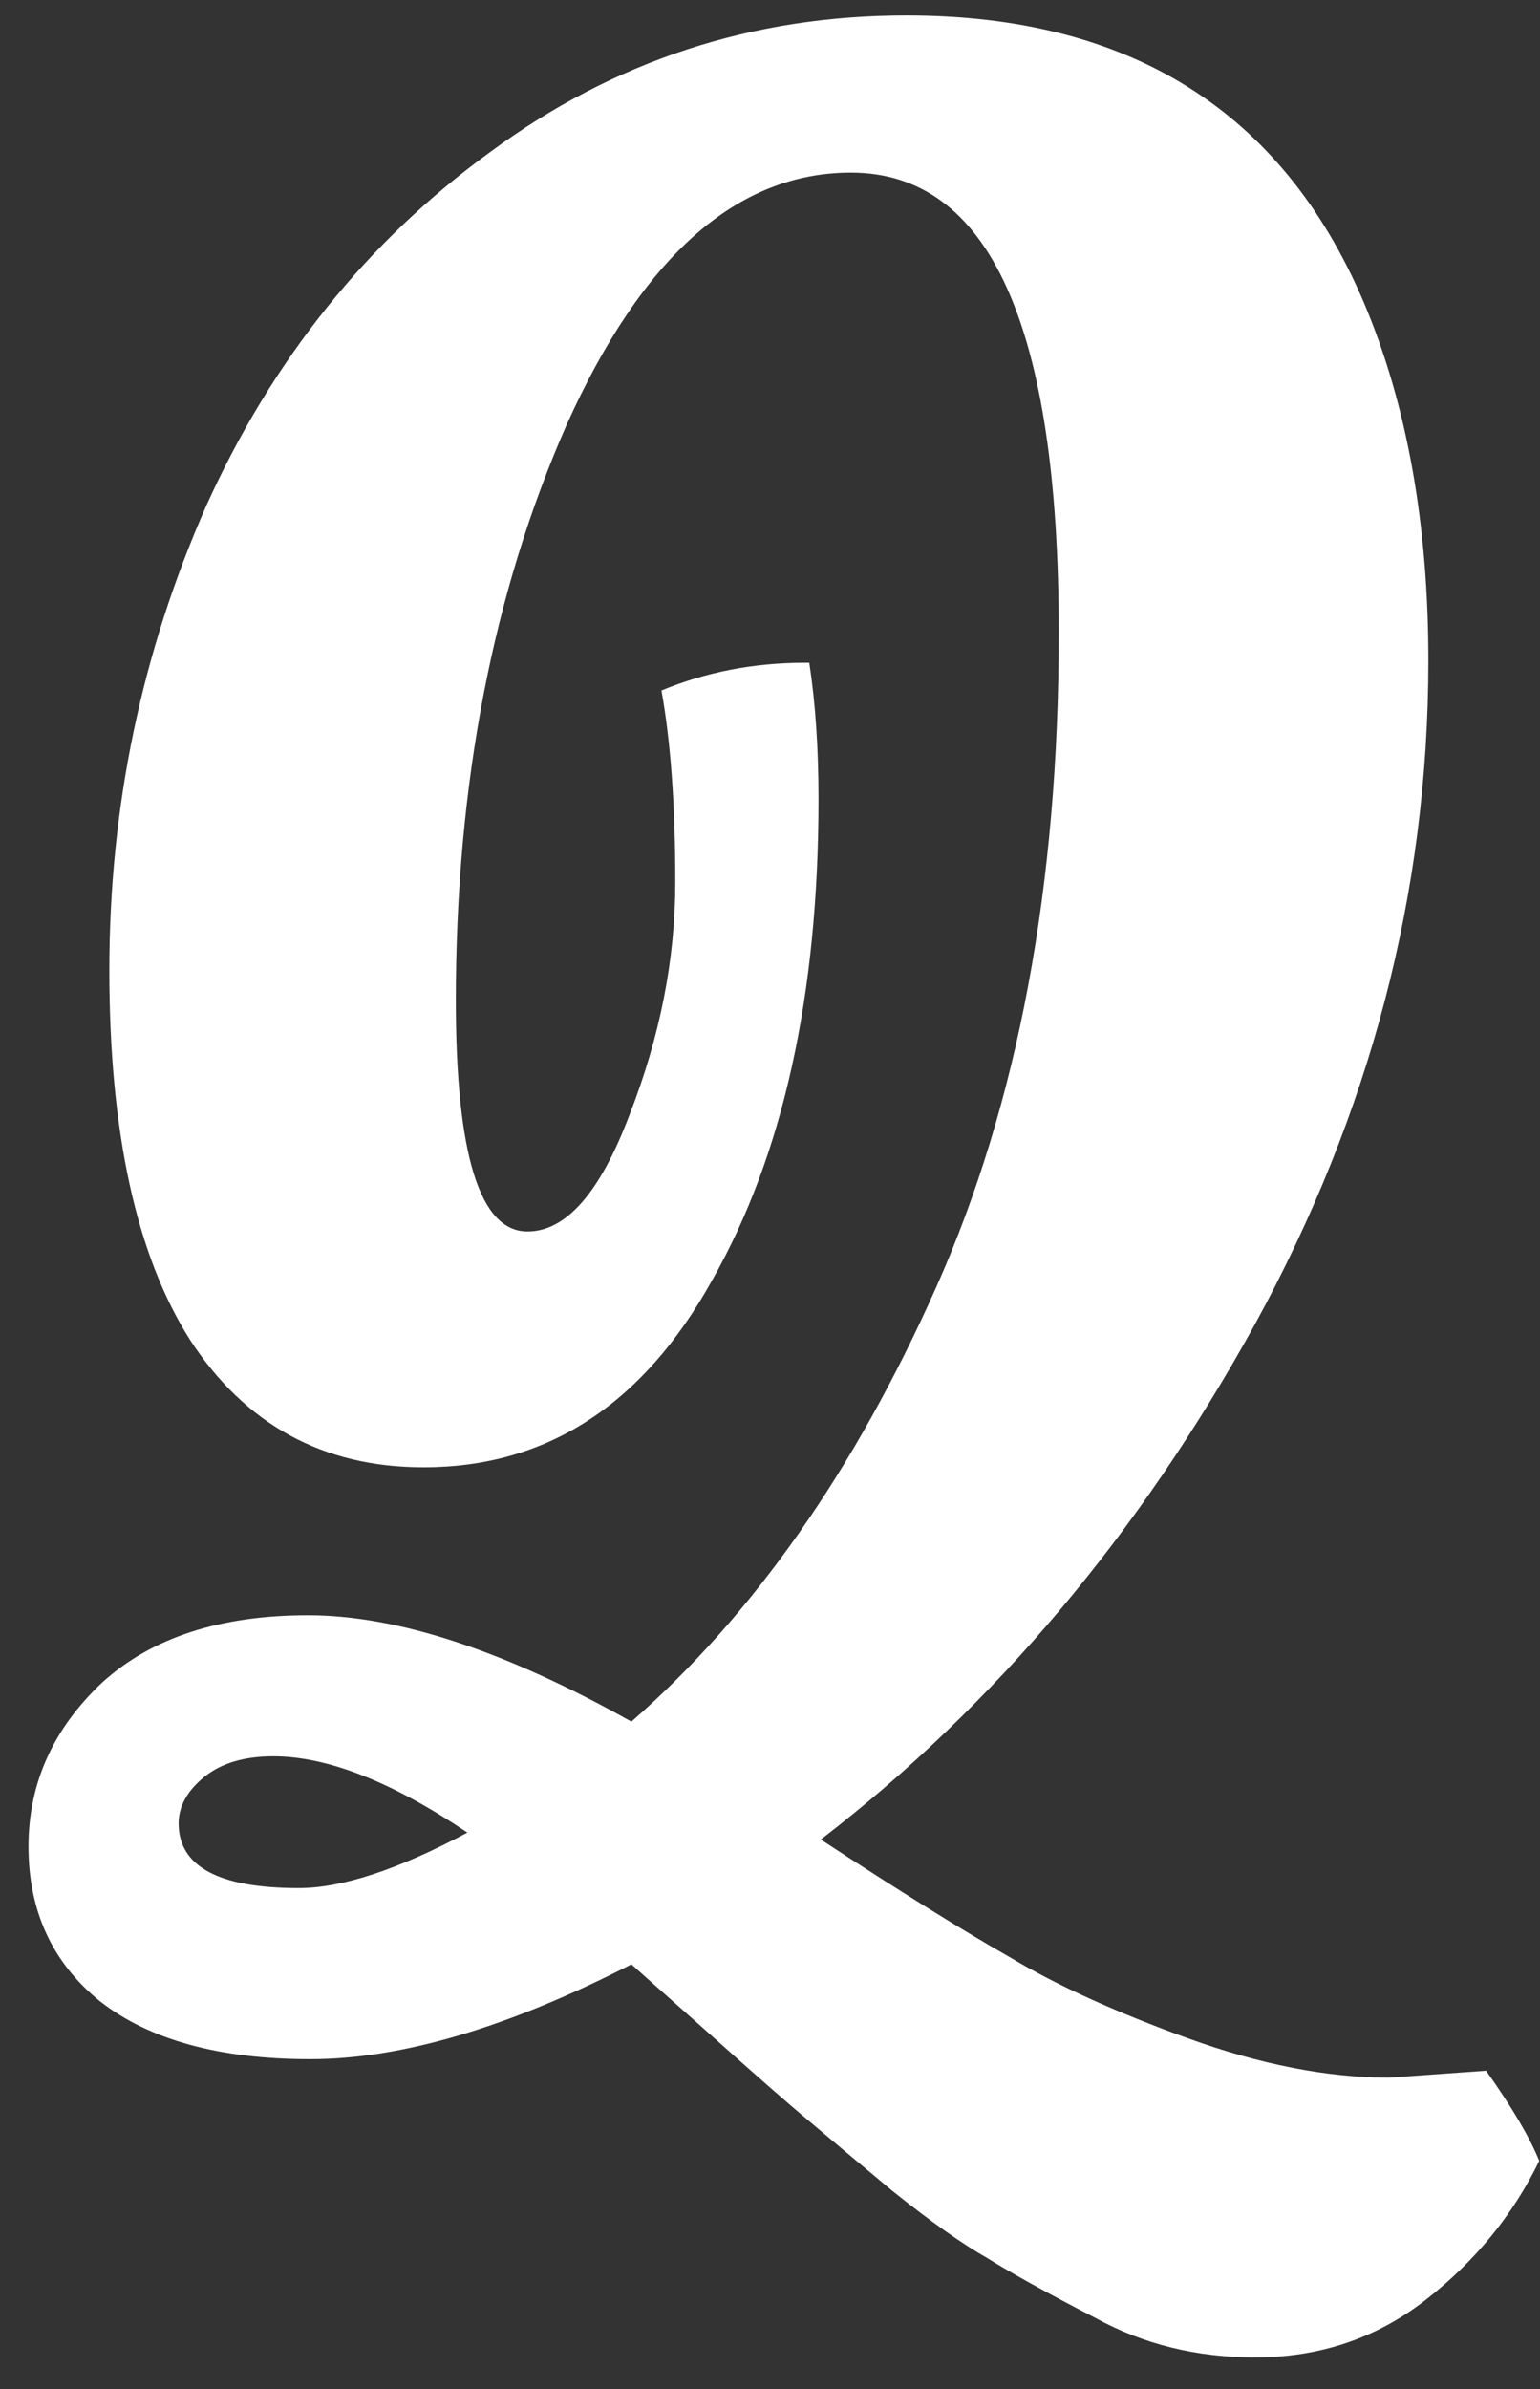 <svg width="40" height="62" viewBox="0 0 40 62" fill="none" xmlns="http://www.w3.org/2000/svg">
<rect x="0" y="0" width="40" height="62" fill="#333333" stroke="none"/>
<path d="M37.1 17.14C37.1 23.14 35.6 28.88 32.6 34.36C29.6 39.8 25.84 44.26 21.32 47.74C23.4 49.1 25.04 50.12 26.24 50.8C27.44 51.52 28.98 52.22 30.86 52.9C32.74 53.58 34.48 53.92 36.08 53.92L38.6 53.74C39.28 54.7 39.74 55.48 39.98 56.08C39.3 57.48 38.32 58.68 37.04 59.68C35.76 60.68 34.28 61.18 32.6 61.18C31.08 61.18 29.7 60.84 28.46 60.16C27.22 59.52 26.28 59 25.64 58.6C25 58.24 24.18 57.66 23.18 56.86C22.22 56.06 21.48 55.44 20.96 55C20.48 54.6 19.68 53.9 18.56 52.9C17.48 51.94 16.76 51.3 16.4 50.98C13.2 52.62 10.42 53.44 8.06 53.44C5.7 53.44 3.88 52.94 2.6 51.94C1.36 50.94 0.74 49.6 0.74 47.92C0.74 46.28 1.38 44.86 2.66 43.66C3.94 42.5 5.72 41.92 8 41.92C10.32 41.92 13.12 42.84 16.4 44.68C19.56 41.92 22.2 38.16 24.32 33.4C26.44 28.64 27.5 22.98 27.5 16.42C27.5 8.46 25.7 4.48 22.1 4.48C19.14 4.48 16.68 6.66 14.72 11.02C12.8 15.38 11.84 20.36 11.84 25.96C11.84 29.96 12.46 31.96 13.7 31.96C14.7 31.96 15.58 30.96 16.34 28.96C17.14 26.92 17.54 24.9 17.54 22.9C17.54 20.9 17.42 19.24 17.18 17.92C18.34 17.44 19.58 17.2 20.9 17.2H21.02C21.18 18.24 21.26 19.42 21.26 20.74C21.26 25.82 20.34 29.98 18.5 33.22C16.7 36.46 14.2 38.08 11 38.08C8.4 38.08 6.38 36.98 4.94 34.78C3.54 32.58 2.84 29.38 2.84 25.18C2.84 20.94 3.68 16.92 5.36 13.12C7.08 9.32 9.54 6.26 12.74 3.94C15.94 1.58 19.54 0.4 23.54 0.4C29.34 0.4 33.3 2.88 35.42 7.84C36.54 10.48 37.1 13.58 37.1 17.14ZM4.64 47.32C4.64 48.44 5.68 49 7.76 49C8.88 49 10.34 48.52 12.14 47.56C10.18 46.24 8.5 45.58 7.1 45.58C6.34 45.58 5.74 45.76 5.3 46.12C4.86 46.48 4.64 46.88 4.64 47.32Z" fill="white"/>
</svg>
